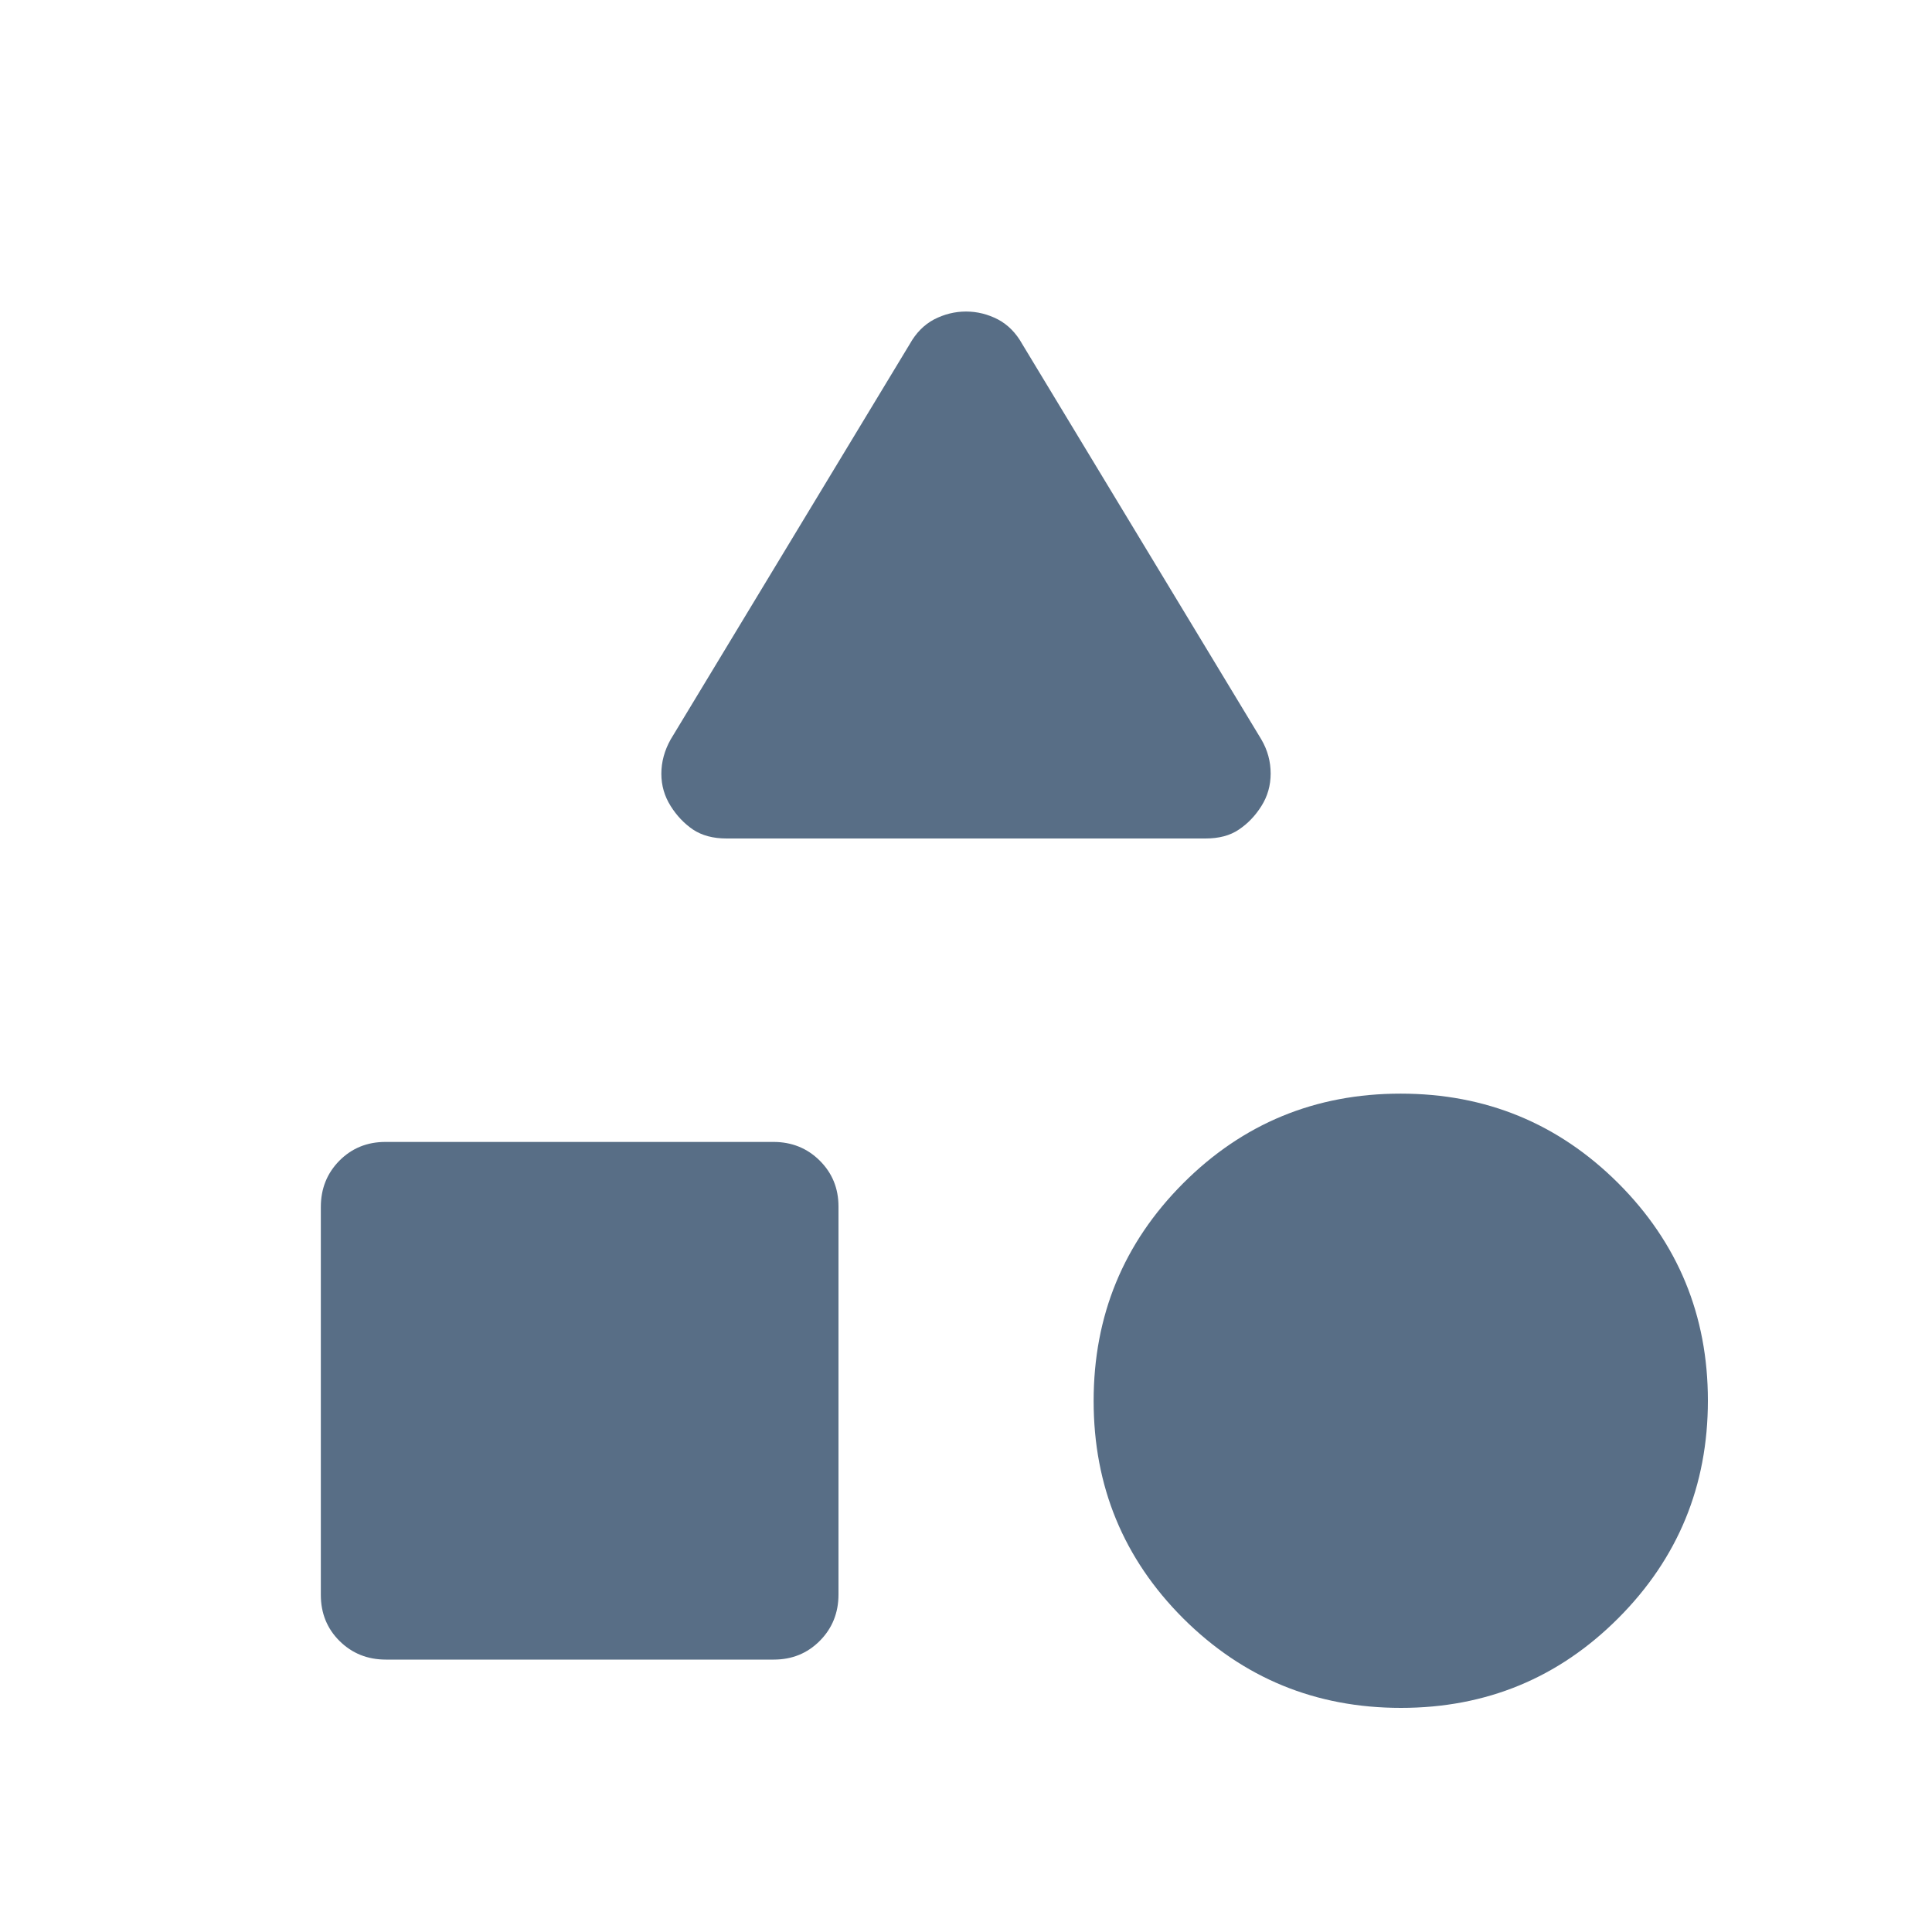 <svg width="16" height="16" viewBox="0 0 16 16" fill="none" xmlns="http://www.w3.org/2000/svg">
<g id="category">
<mask id="mask0_1_658" style="mask-type:alpha" maskUnits="userSpaceOnUse" x="0" y="0" width="16" height="16">
<rect id="Bounding box" width="16" height="16" fill="#D9D9D9"/>
</mask>
<g mask="url(#mask0_1_658)">
<path id="category_2" d="M5.554 6.124L7.535 2.848C7.586 2.757 7.653 2.689 7.736 2.645C7.82 2.602 7.908 2.58 8 2.58C8.093 2.58 8.18 2.602 8.264 2.645C8.347 2.689 8.414 2.757 8.465 2.848L10.446 6.124C10.498 6.213 10.523 6.307 10.523 6.406C10.523 6.504 10.498 6.594 10.446 6.676C10.395 6.757 10.333 6.821 10.26 6.87C10.187 6.92 10.094 6.944 9.983 6.944H6.017C5.905 6.944 5.813 6.919 5.739 6.87C5.666 6.82 5.604 6.755 5.554 6.675C5.503 6.594 5.477 6.505 5.477 6.408C5.477 6.31 5.503 6.215 5.554 6.124ZM11.602 14.144C10.896 14.144 10.295 13.897 9.799 13.403C9.304 12.908 9.057 12.308 9.057 11.602C9.057 10.896 9.304 10.295 9.798 9.8C10.292 9.305 10.893 9.057 11.599 9.057C12.305 9.057 12.905 9.304 13.401 9.798C13.896 10.293 14.144 10.893 14.144 11.599C14.144 12.305 13.896 12.906 13.402 13.401C12.908 13.896 12.308 14.144 11.602 14.144ZM2.657 13.209V9.996C2.657 9.844 2.708 9.717 2.81 9.613C2.913 9.509 3.04 9.457 3.192 9.457H6.405C6.556 9.457 6.684 9.508 6.788 9.611C6.892 9.714 6.944 9.841 6.944 9.992V13.205C6.944 13.357 6.892 13.485 6.79 13.588C6.687 13.692 6.56 13.744 6.408 13.744H3.196C3.044 13.744 2.916 13.693 2.812 13.59C2.709 13.488 2.657 13.36 2.657 13.209Z" fill="#586E86"/>
</g>
</g>
</svg>
